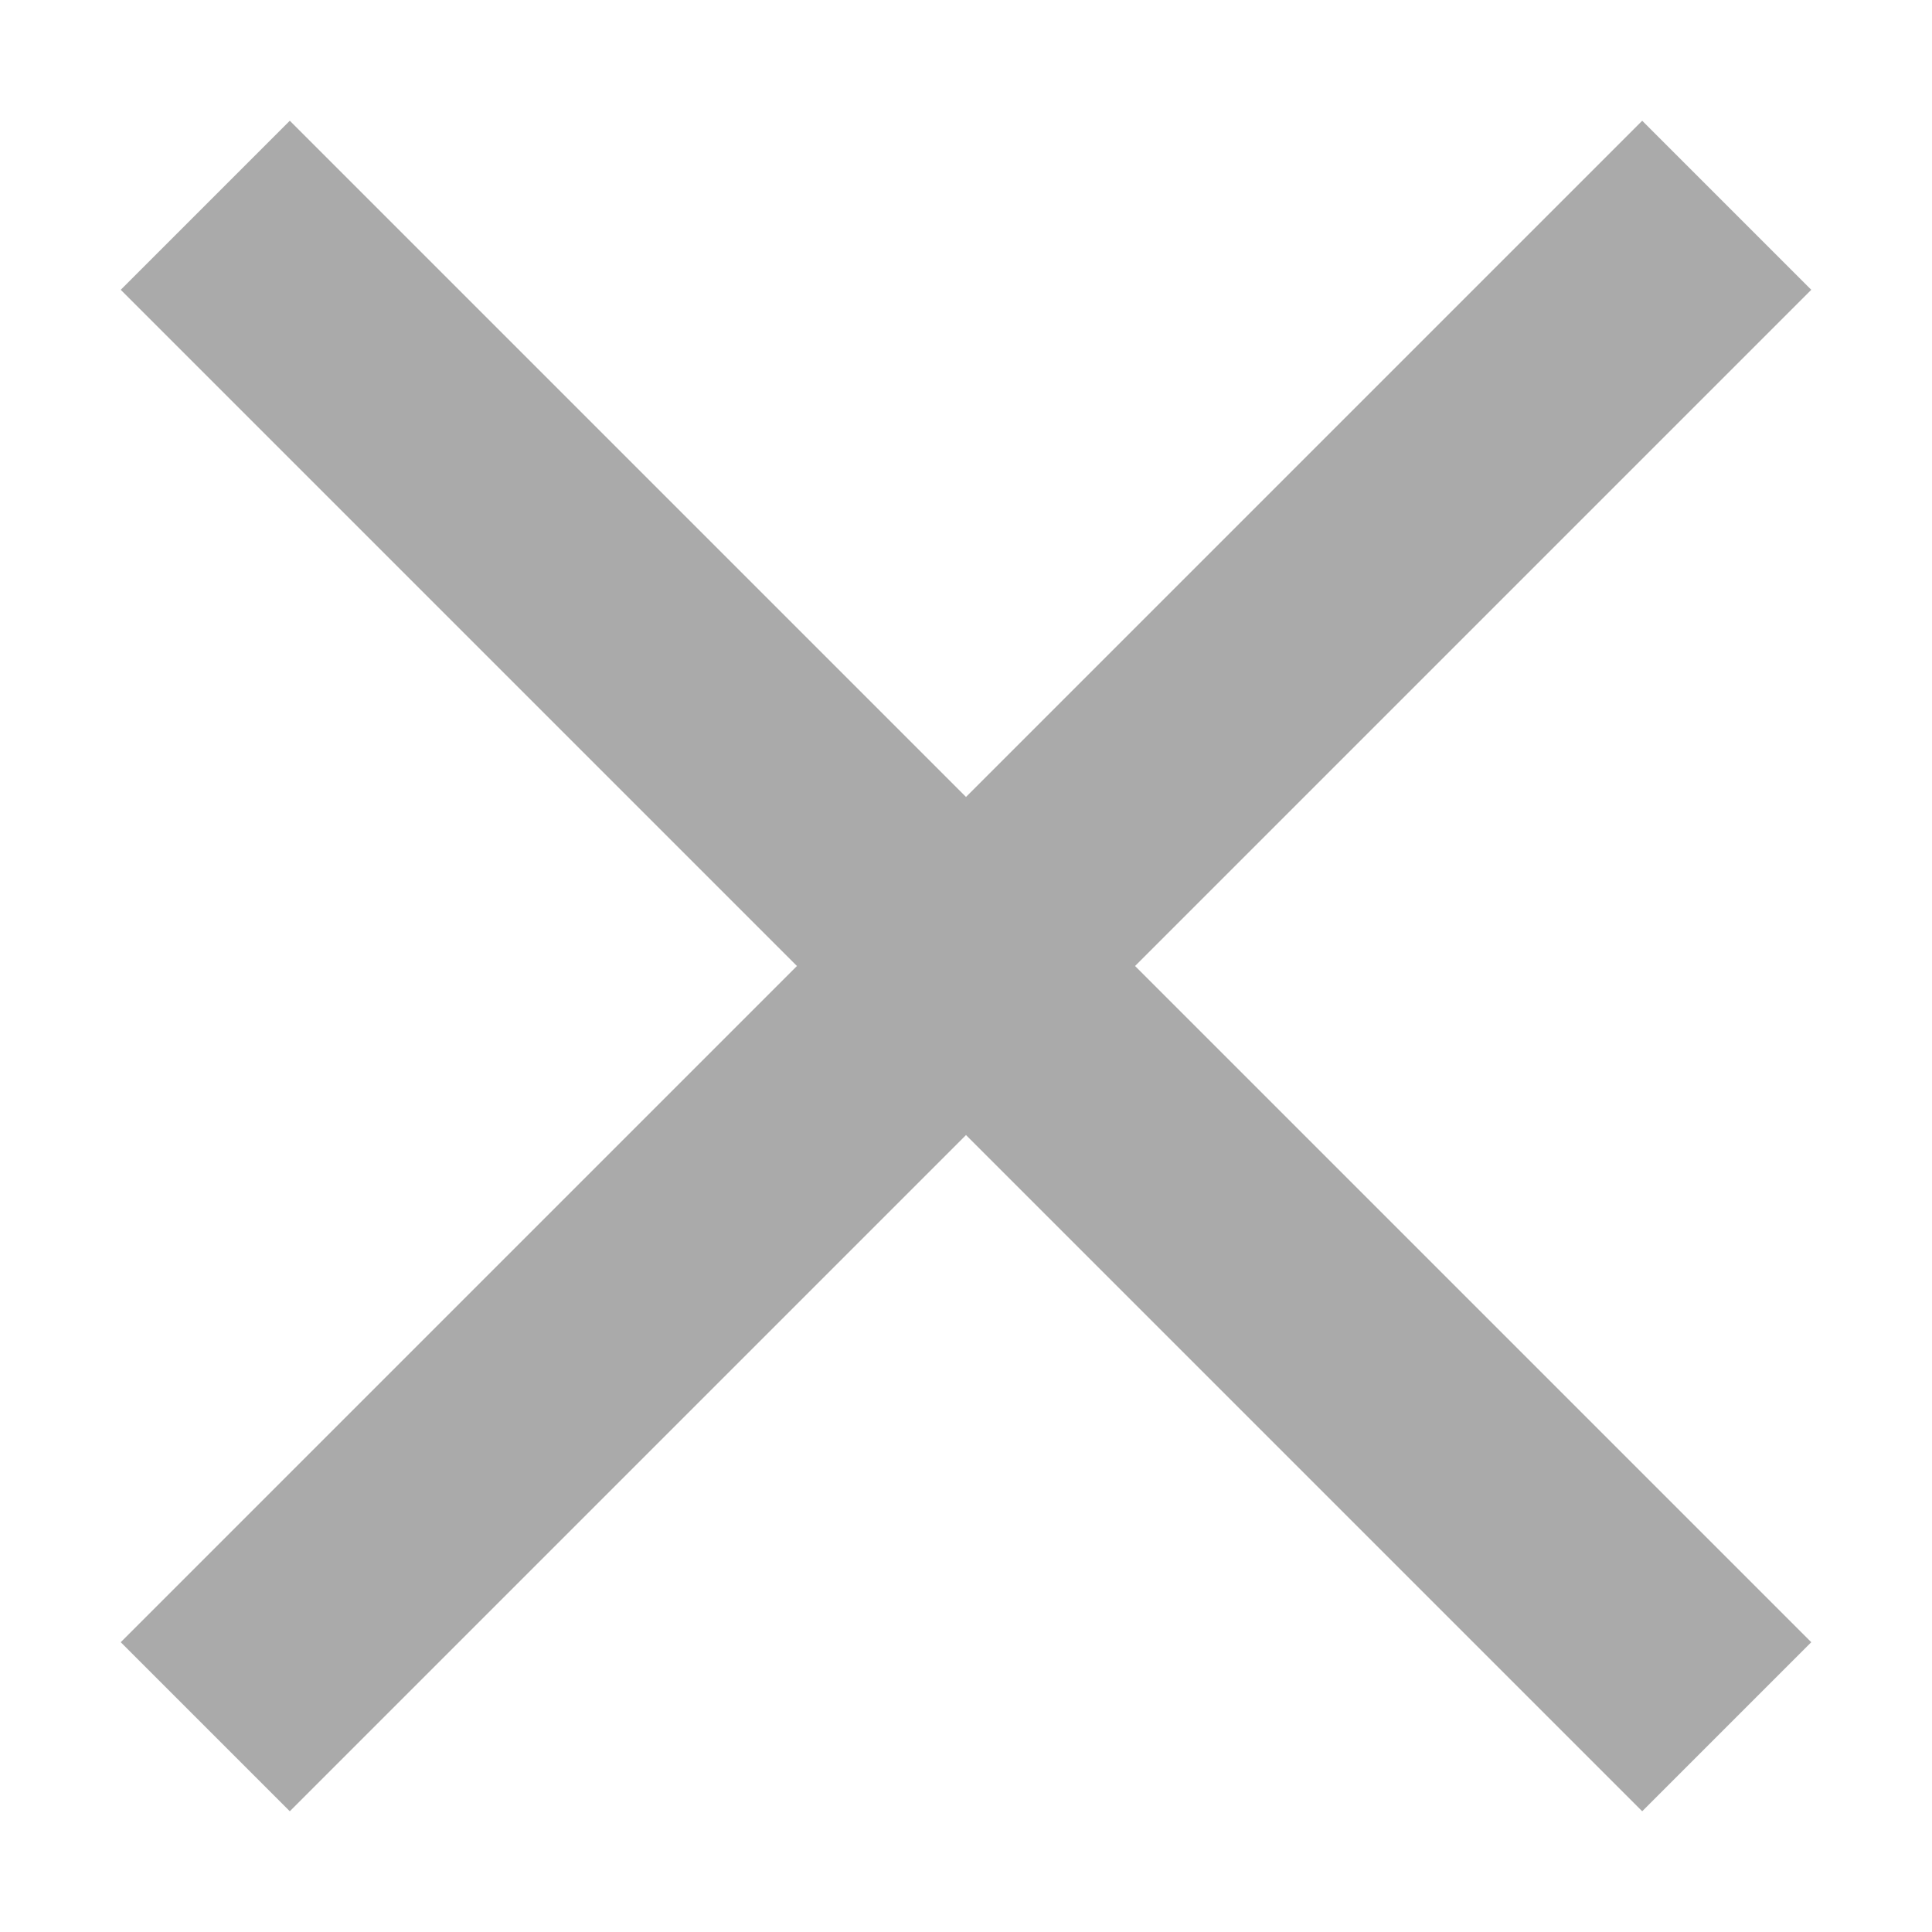 <svg width="12" height="12" viewBox="0 0 12 12" fill="none" xmlns="http://www.w3.org/2000/svg">
<path d="M1.8 11.25L0.75 10.2L4.95 6L0.75 1.8L1.8 0.75L6 4.95L10.2 0.75L11.25 1.8L7.05 6L11.25 10.2L10.2 11.25L6 7.05L1.8 11.25Z" fill="#9B9B9B" fill-opacity="0.85"/>
</svg>
